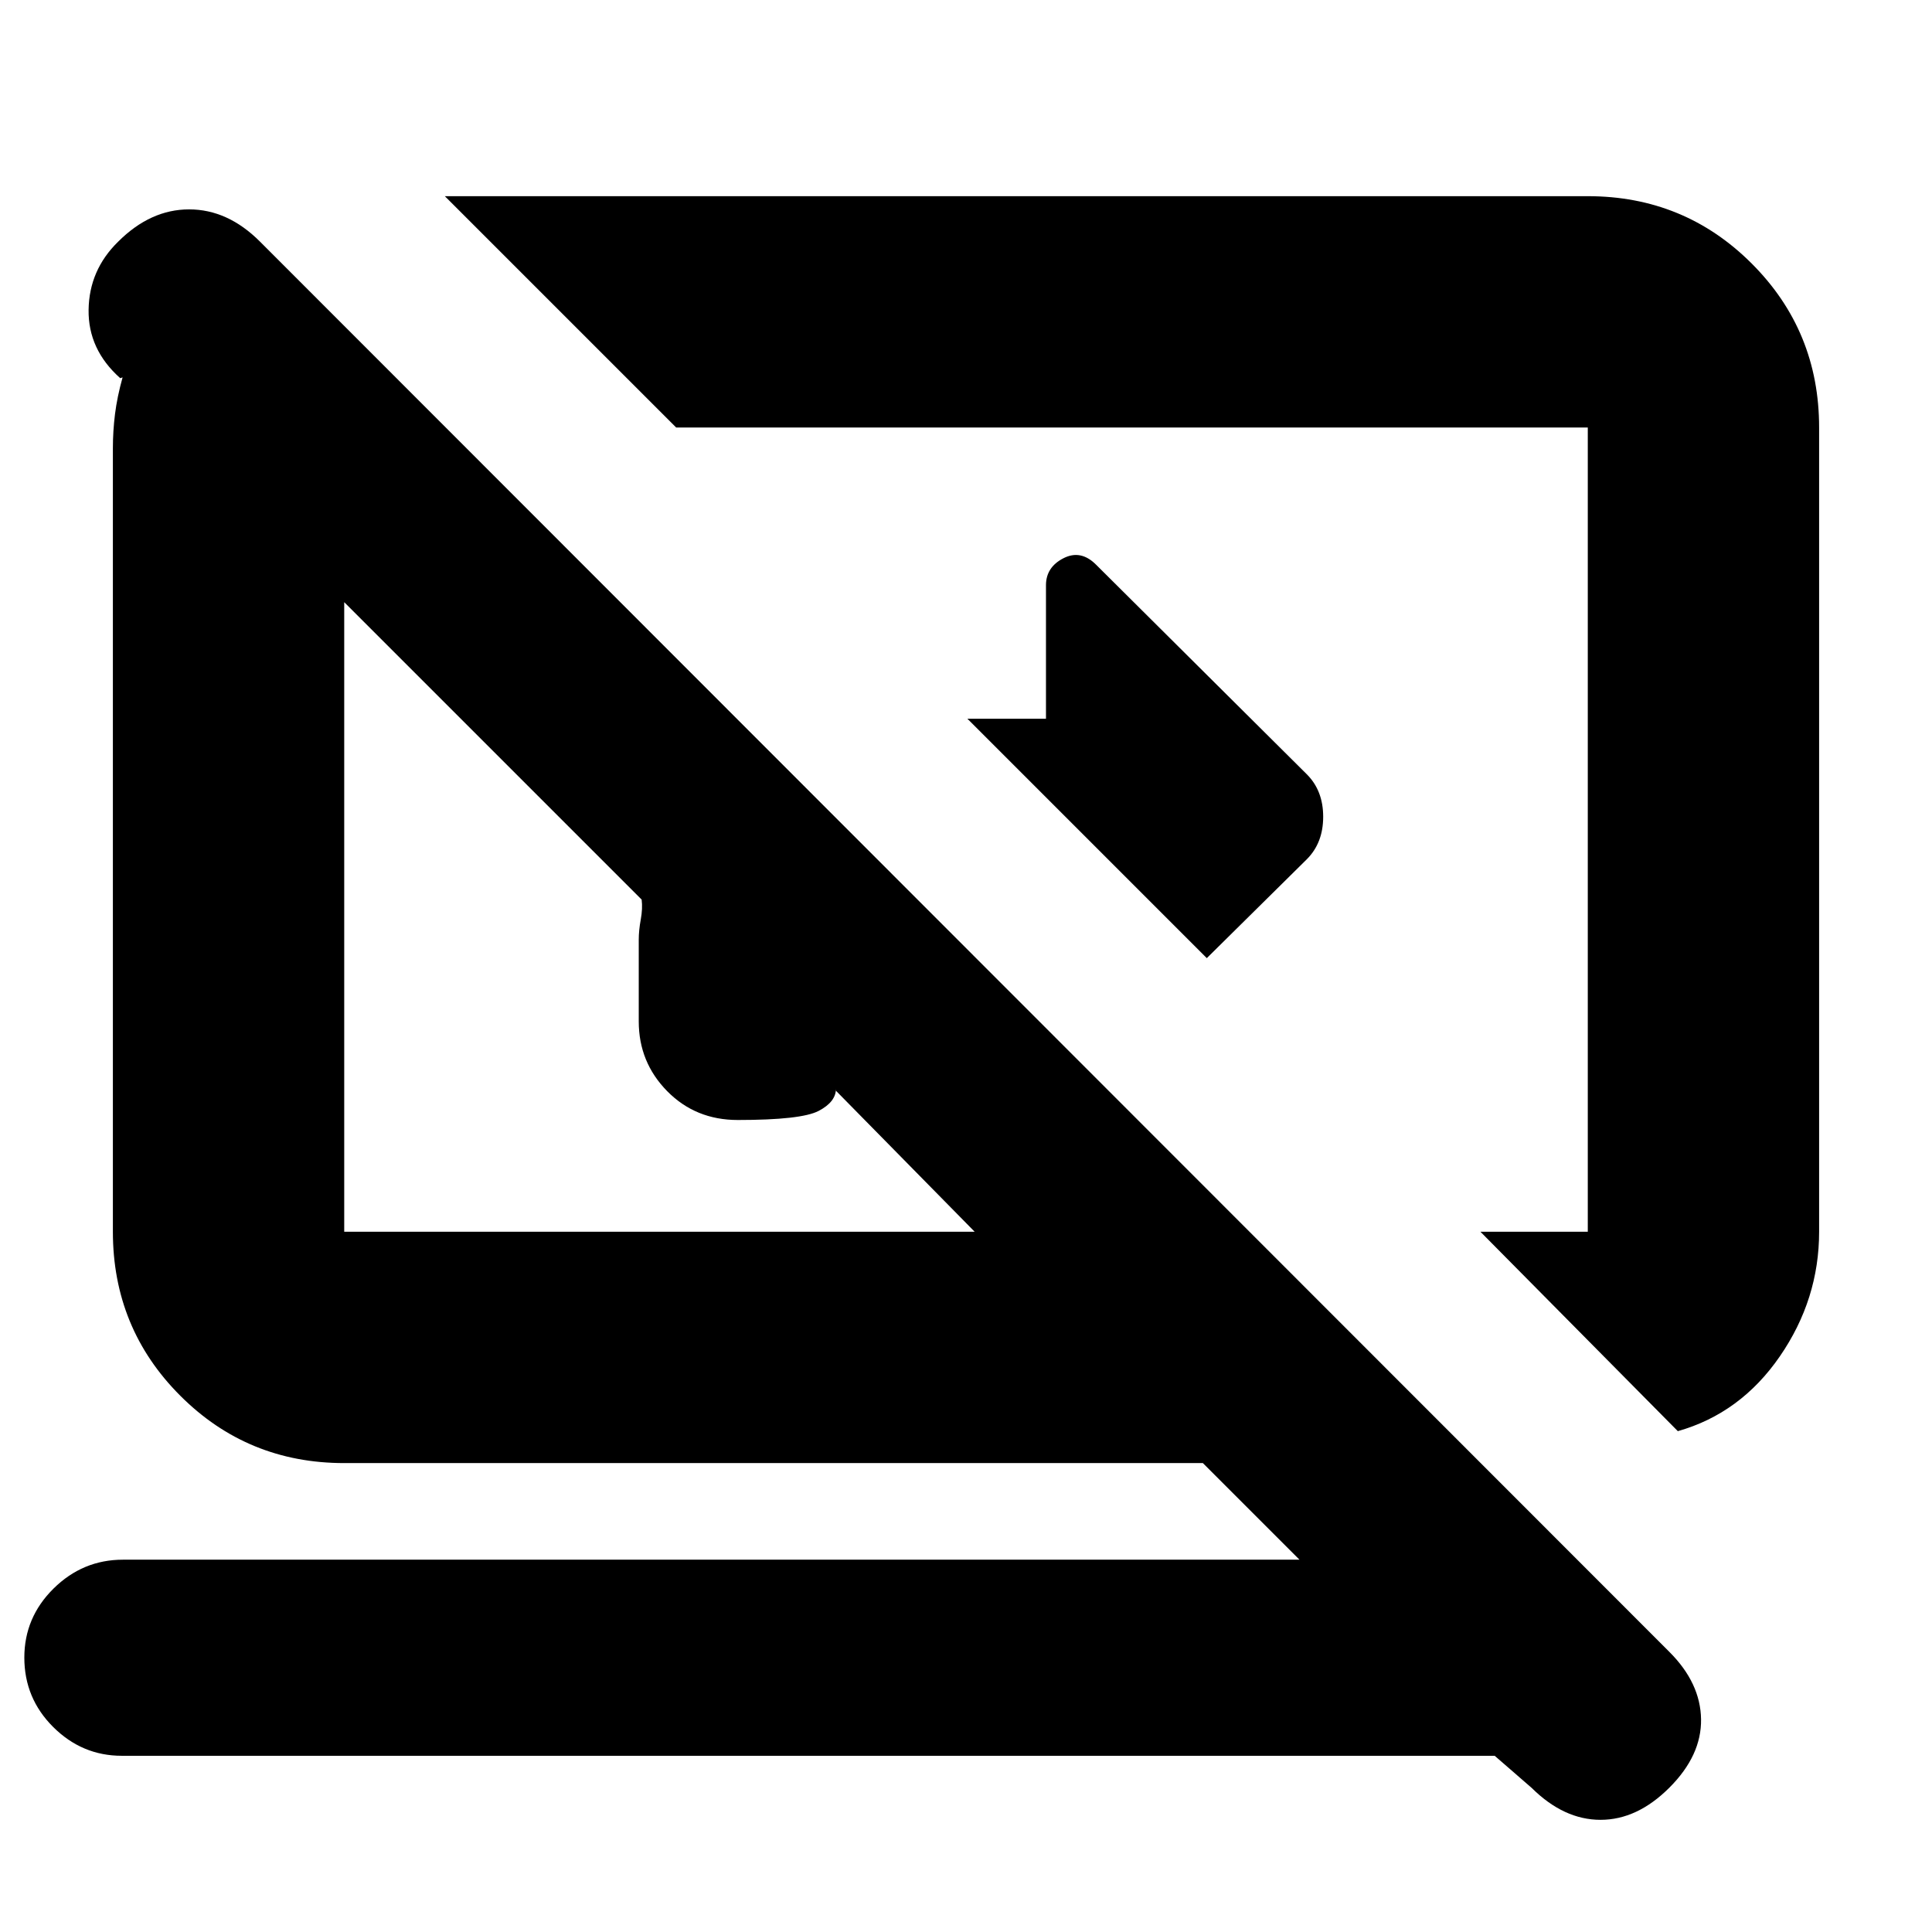 <svg xmlns="http://www.w3.org/2000/svg" height="20" viewBox="0 -960 960 960" width="20"><path d="M599.65-483.91 480.7-602.87h39.04v-66.35q0-8.92 8.63-13.37 8.63-4.45 16.21 3.13l104.77 104.2q8.13 8.11 8.13 21.1 0 12.99-8.13 21.12l-49.7 49.13ZM833.7-248.87l-98.09-99.09h53.35v-399.6H336L221.04-862.52h567.92q48 0 81.47 33.48 33.48 33.48 33.48 81.48v399.6q0 33.6-19.52 61.93t-50.69 37.16Zm-91 161.31H60.52q-19.72 0-34.08-14.29-14.35-14.29-14.35-34.5 0-19.97 14.52-34.31Q41.13-185 61.09-185H645.7l-48-48H171.04q-48 0-81.47-33.48-33.48-33.48-33.48-81.48v-389.3q0-8.52 1.06-17.04 1.07-8.53 3.76-18.18l-1.17.39q-16-14.24-15.72-33.98.28-19.74 14.65-33.81 16.07-16.08 35.29-16.08 19.21 0 35.21 16l700.35 700.79q15.44 15.43 15.72 33.43.28 18-15.72 34t-34.22 16q-18.21 0-34.21-15.85L742.7-87.56ZM415.39-418v-1.13q0 6.65-8.64 11.15-8.63 4.5-40.15 4.5-21 0-35.1-14.35-14.11-14.35-14.11-34.65v-40.56q0-4.62 1-10.07 1-5.46.44-9.89L171.04-660.78v312.82H484.3L415.39-418Zm120.13-130.04Zm-207.56 44.17Z"/></svg>